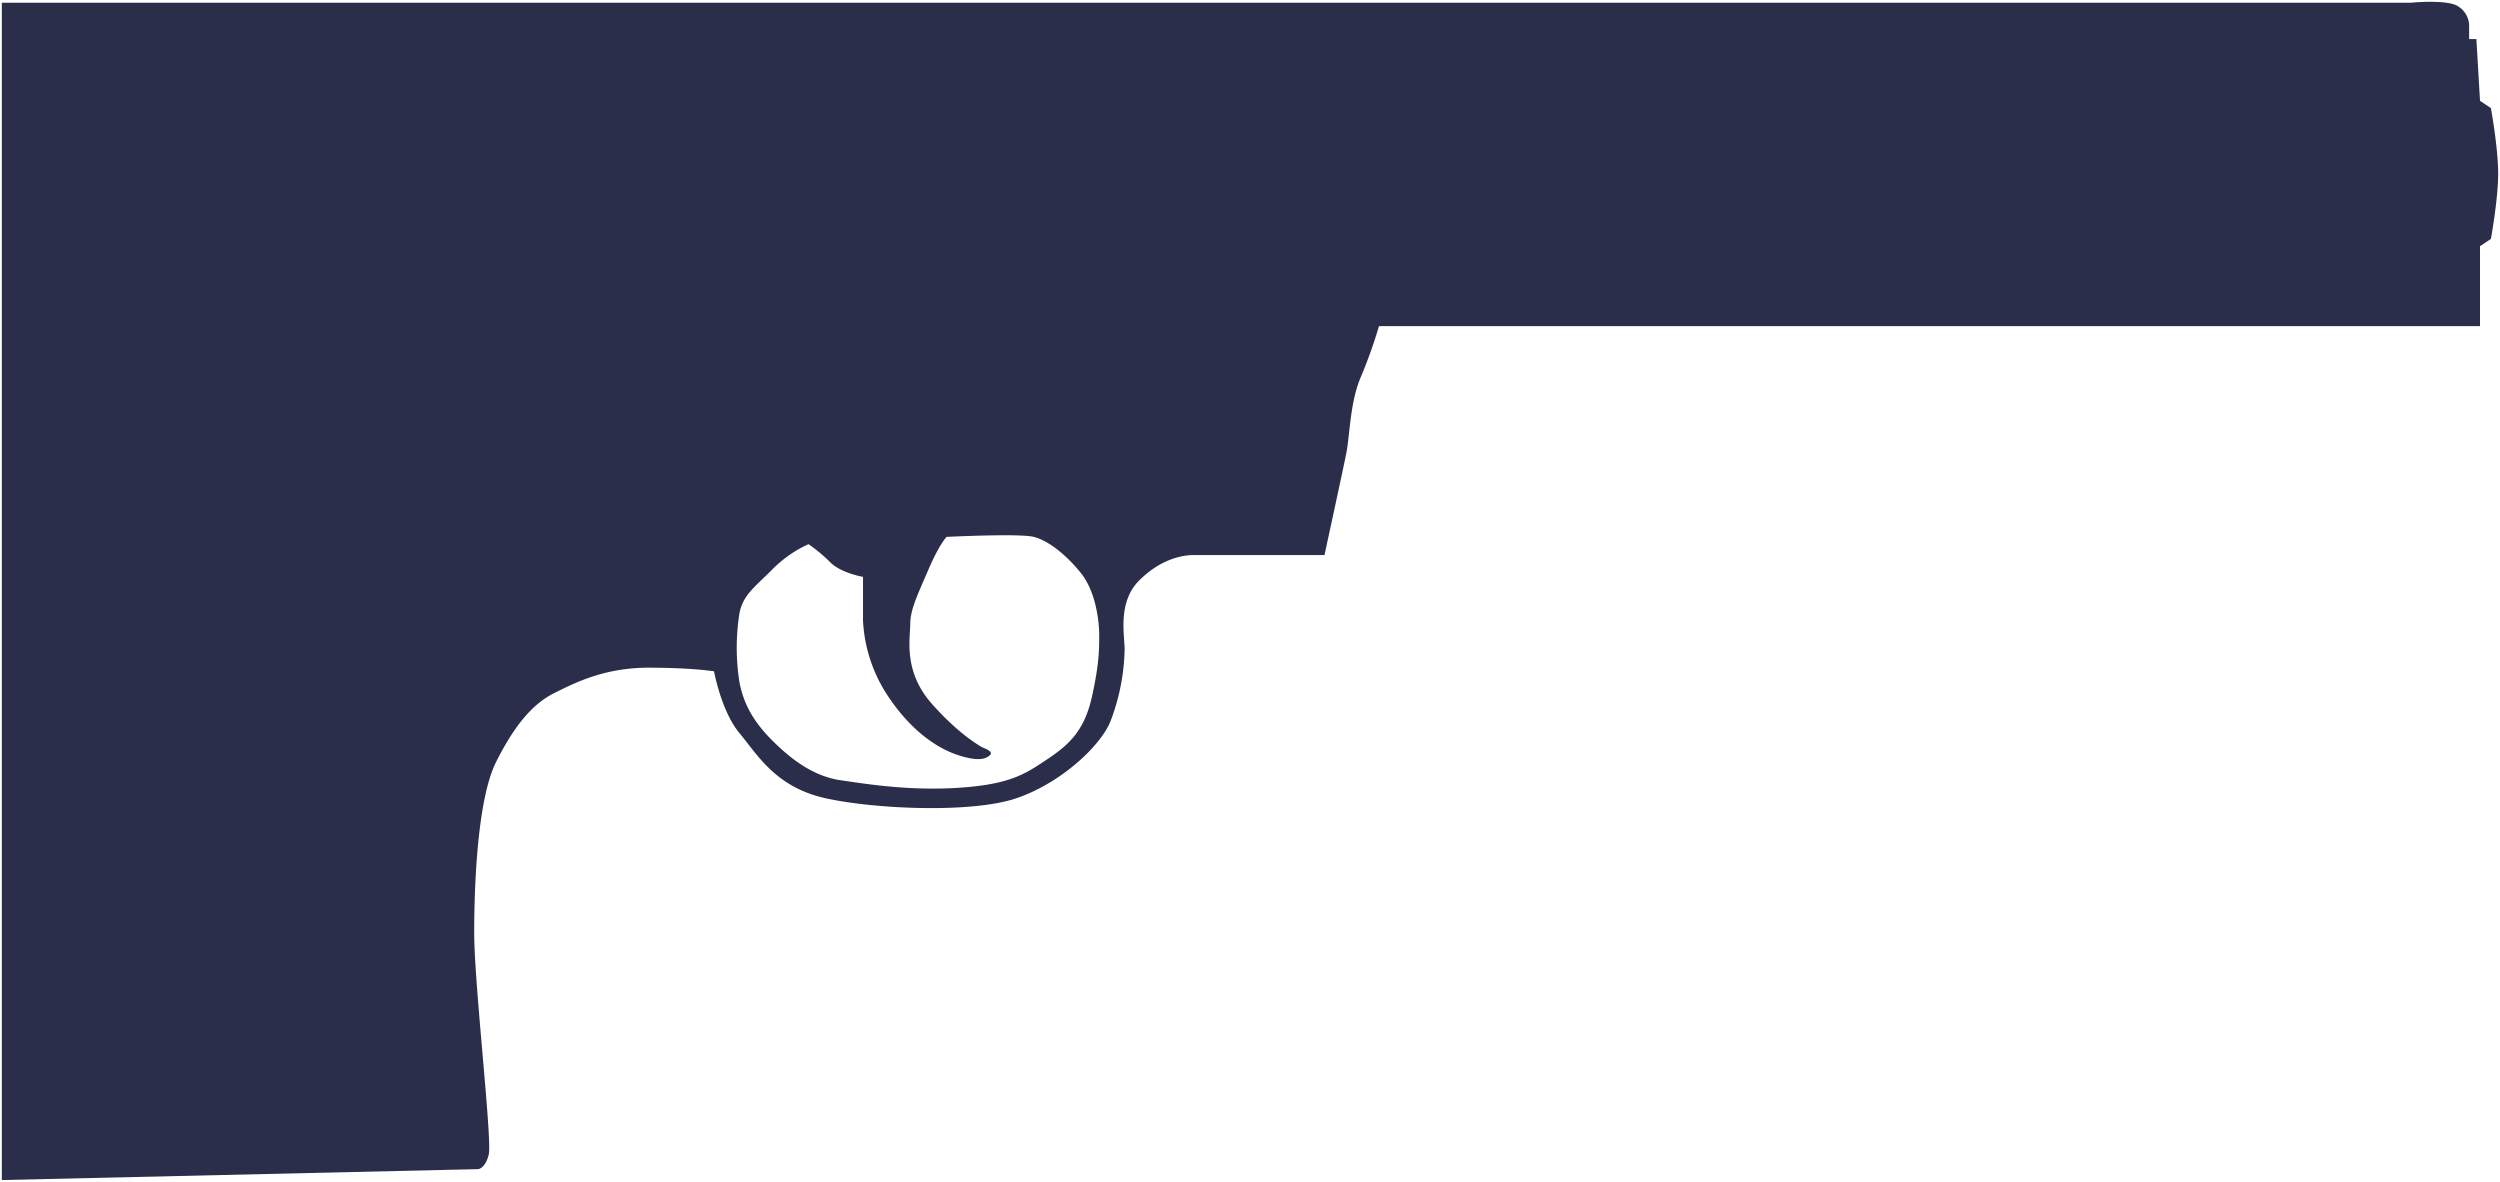 <svg xmlns="http://www.w3.org/2000/svg" viewBox="0 0 688 325.26">
  <title>Bring back the old gun emoji.</title>
  <g id="Outline">
    <path fill="#2b2e4a" d="M685.5,29.75l-3-2-1-17h-2v-4a6.46,6.46,0,0,0-3-5c-3-2-13-1-13-1H.5v324l131-3s2,0,3-4-4-47-4-61,1-37,6-47,10-16,16-19,14-7,26-7,18,1,18,1,2,11,7,17,10,15,24,18,40,4,52,0,23-14,26-21a58.39,58.39,0,0,0,4-20c0-4-2-13,4-19s12-7,15-7h36s5-23,6-28,1-14,4-21a133.56,133.56,0,0,0,5-14h303v-22l3-2s2-11,2-18S685.5,29.75,685.5,29.75Zm-385,162c-2,9-6,13-12,17s-10,7-24,8-26-1-33-2-13-5-19-11-8-11-9-16a60.54,60.54,0,0,1,0-19c1-5,4-7,9-12a33.35,33.35,0,0,1,10-7,44.32,44.32,0,0,1,6,5c3,3,9,4,9,4v12a41,41,0,0,0,7,21c6,9,13,14,19,16s8,1,9,0-2-2-2-2-6-3-14-12-6-18-6-22,2-8,5-15,5-9,5-9,20-1,24,0,9,5,13,10,5,13,5,17S302.5,182.75,300.5,191.75Z"/>
  </g>
</svg>